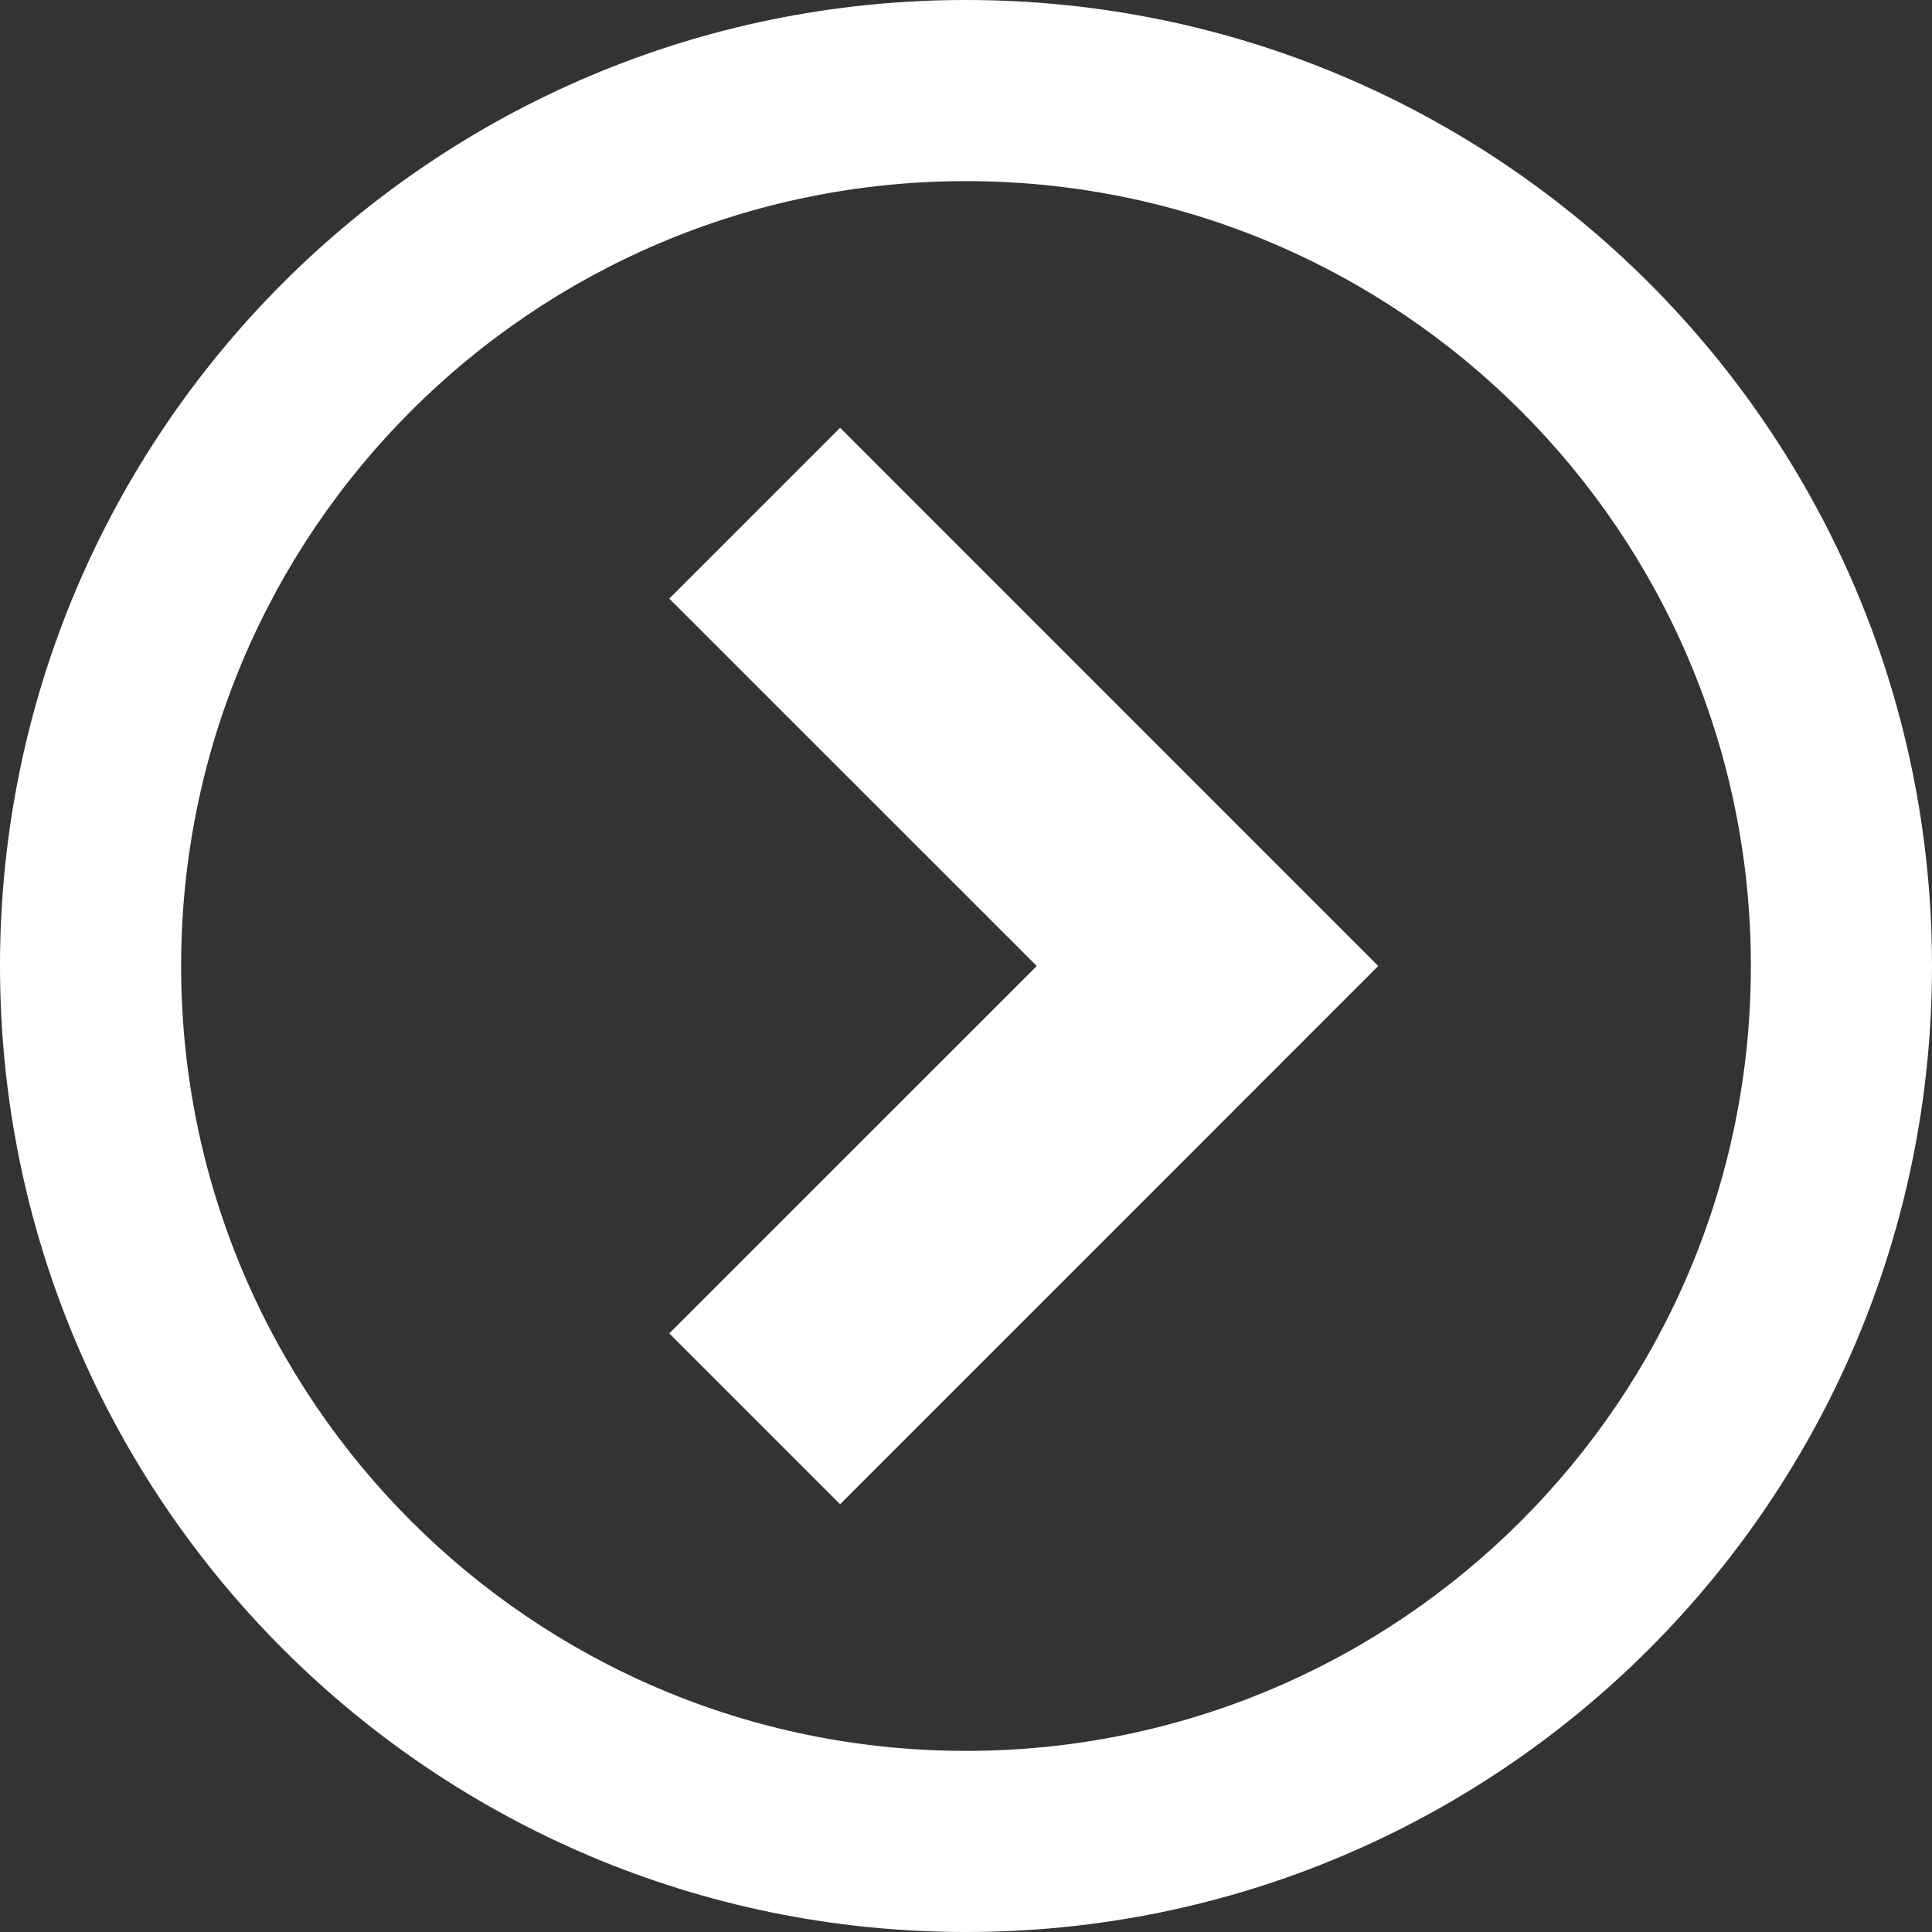 <svg width="24" height="24" viewBox="0 0 24 24" fill="none" xmlns="http://www.w3.org/2000/svg">
<rect x="0" y="0" width="24" height="24" fill="#333333" stroke="none"/>
<g clip-path="url(#clip0_479_132)">
<path d="M12 0C5.373 0 0 5.373 0 12C0 18.627 5.373 24 12 24C18.627 24 24 18.627 24 12C24 5.373 18.627 0 12 0ZM12 21.75C6.615 21.75 2.25 17.385 2.25 12C2.25 6.615 6.615 2.25 12 2.25C17.385 2.25 21.75 6.615 21.75 12C21.75 17.385 17.385 21.75 12 21.75Z" fill="white"/>
<path d="M8.314 16.564L10.436 18.686L17.121 12L10.436 5.314L8.314 7.436L12.879 12L8.314 16.564Z" fill="white"/>
</g>
<defs>
<clipPath id="clip0_479_132">
<rect width="24" height="24" fill="white"/>
</clipPath>
</defs>
</svg>

